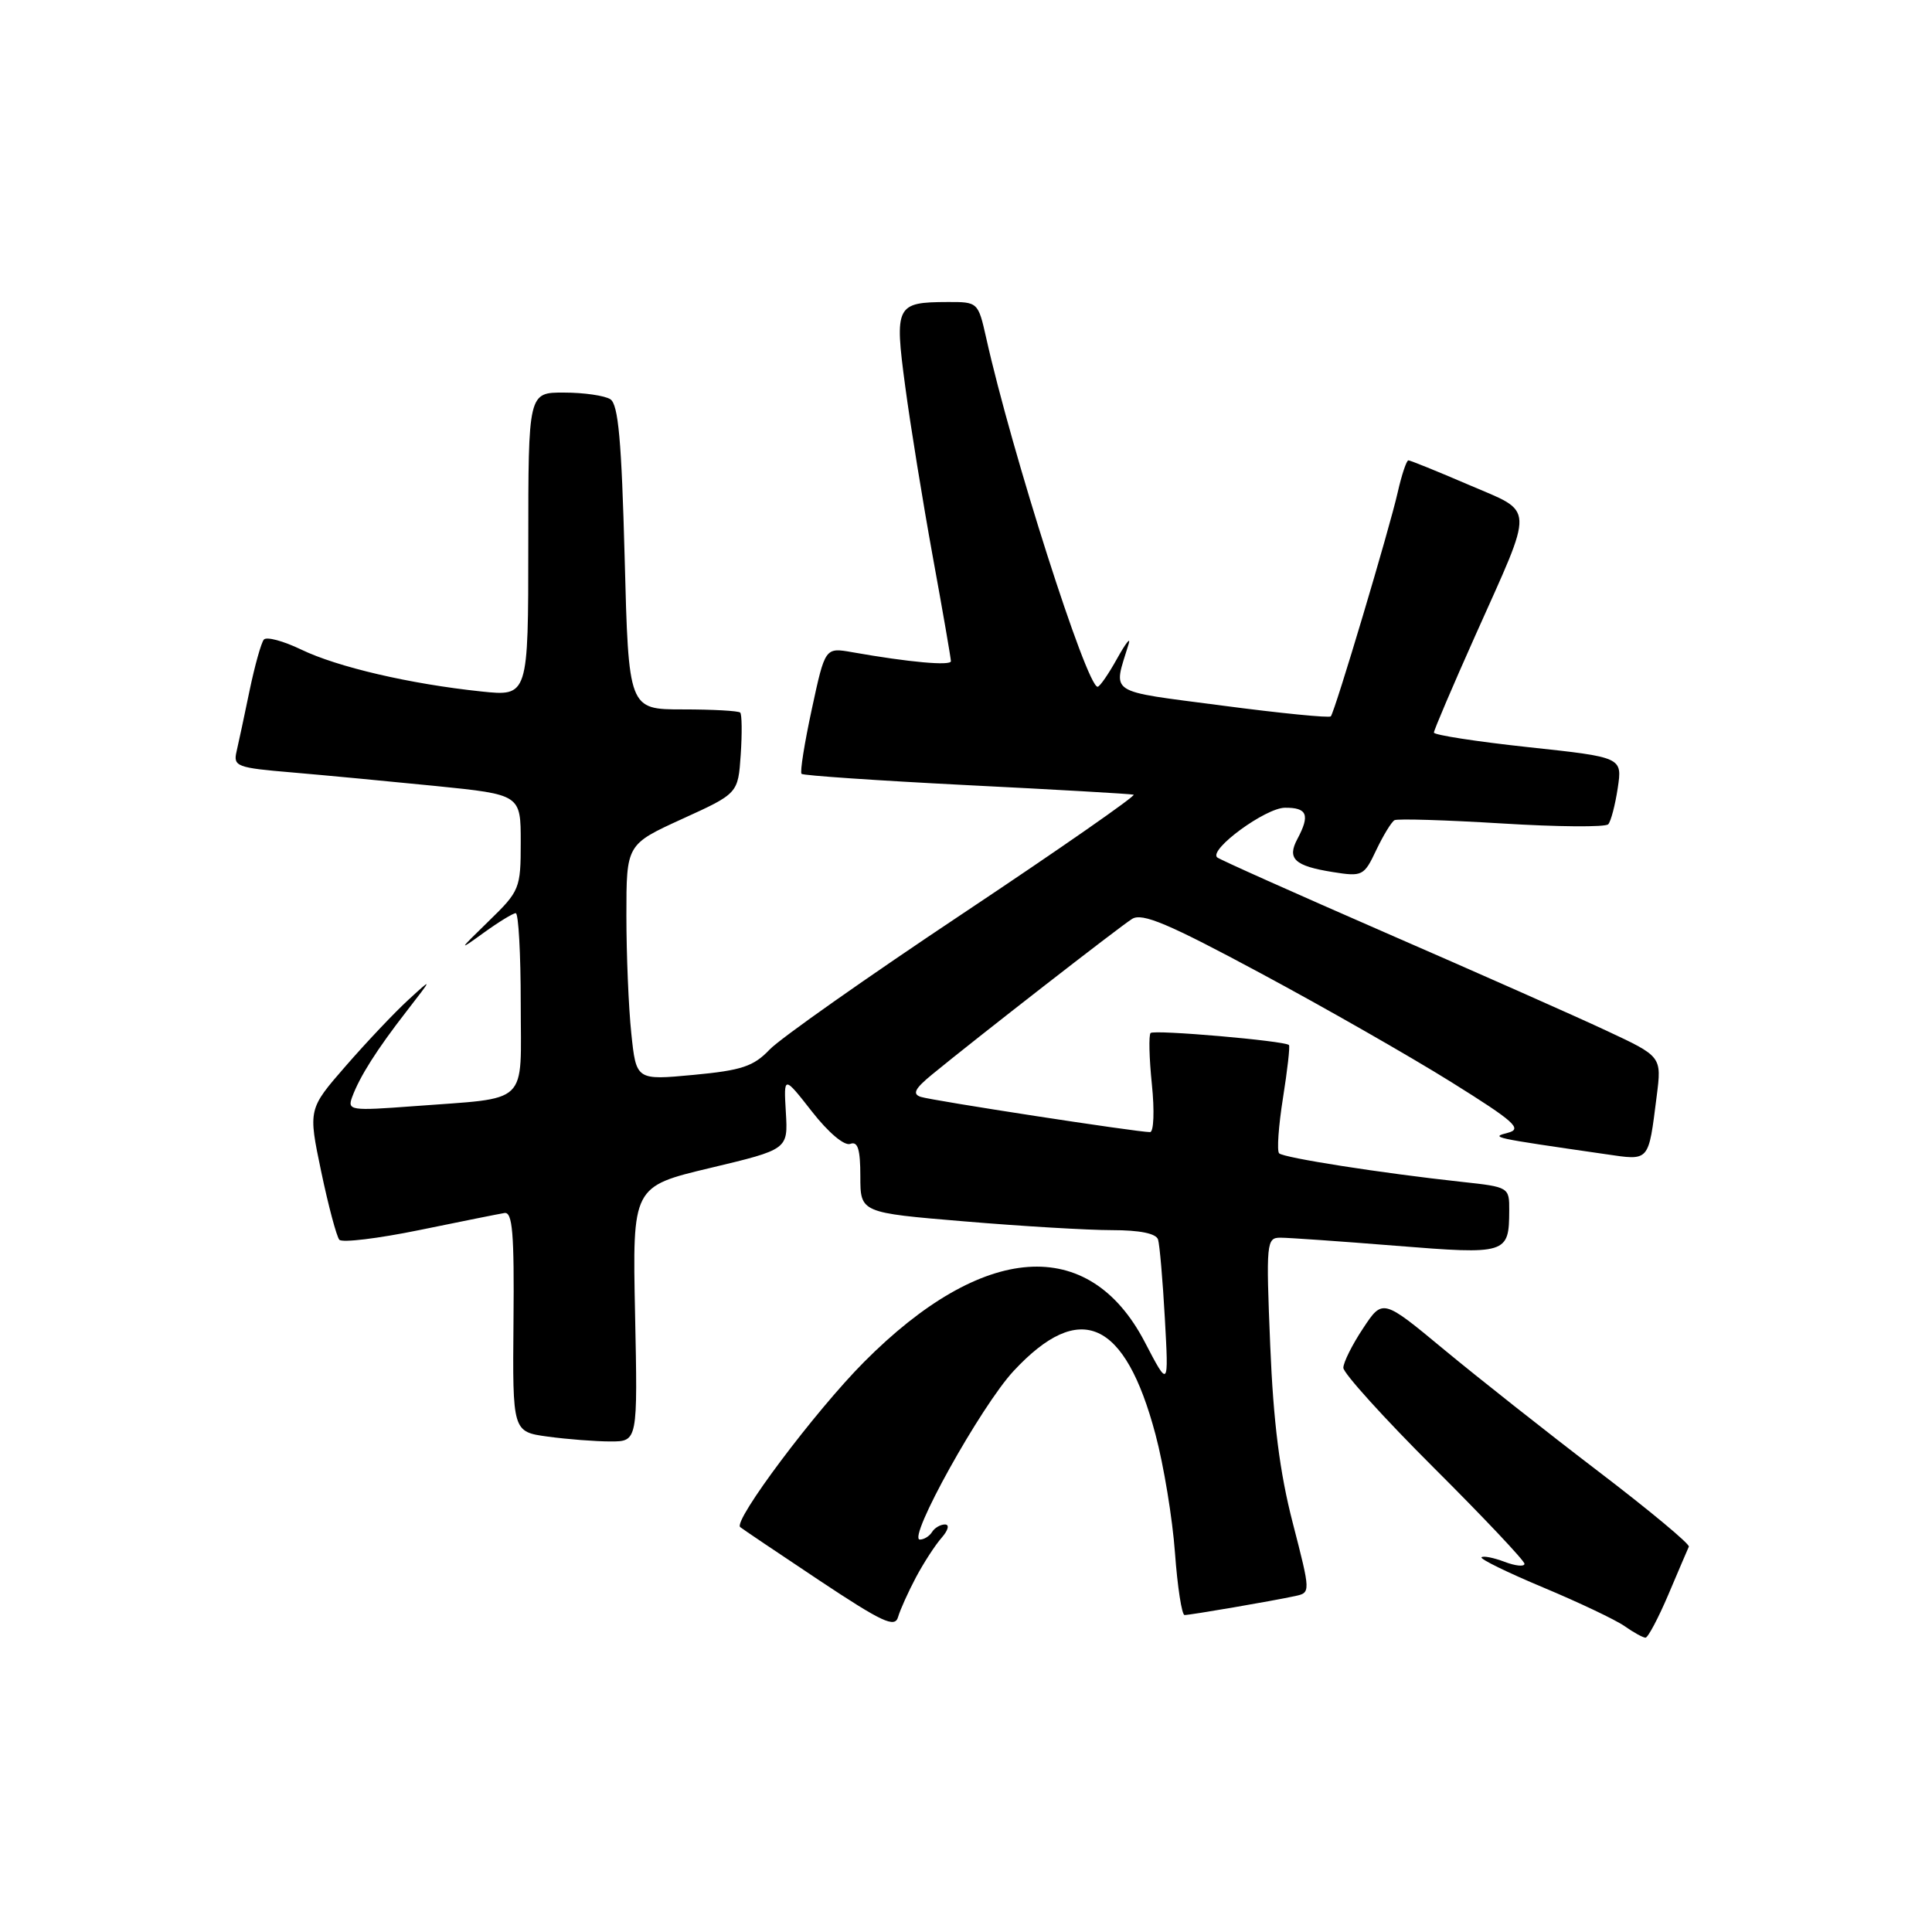 <?xml version="1.0" encoding="UTF-8" standalone="no"?>
<!DOCTYPE svg PUBLIC "-//W3C//DTD SVG 1.1//EN" "http://www.w3.org/Graphics/SVG/1.1/DTD/svg11.dtd" >
<svg xmlns="http://www.w3.org/2000/svg" xmlns:xlink="http://www.w3.org/1999/xlink" version="1.1" viewBox="0 0 256 256">
 <g >
 <path fill="currentColor"
d=" M 221.07 211.28 C 222.40 208.13 223.63 205.28 223.78 204.94 C 223.93 204.60 218.53 200.11 211.78 194.96 C 205.03 189.81 195.84 182.55 191.36 178.84 C 183.21 172.08 183.21 172.08 180.61 176.02 C 179.17 178.18 178.00 180.54 178.00 181.24 C 178.00 181.95 183.40 187.92 190.00 194.50 C 196.60 201.08 202.00 206.80 202.00 207.21 C 202.00 207.62 200.81 207.50 199.36 206.95 C 197.91 206.40 196.54 206.13 196.31 206.35 C 196.09 206.58 199.78 208.38 204.51 210.36 C 209.24 212.34 214.08 214.64 215.28 215.48 C 216.47 216.32 217.71 217.00 218.04 217.00 C 218.36 217.00 219.73 214.43 221.07 211.28 Z  M 121.37 209.00 C 122.40 207.07 123.93 204.71 124.78 203.75 C 125.65 202.75 125.84 202.00 125.21 202.00 C 124.61 202.00 123.84 202.45 123.50 203.00 C 123.16 203.55 122.44 204.00 121.89 204.00 C 120.15 204.00 129.99 186.29 134.32 181.65 C 143.11 172.21 149.07 174.88 153.11 190.08 C 154.20 194.16 155.36 201.21 155.69 205.75 C 156.02 210.29 156.60 214.00 156.96 214.00 C 157.76 214.00 168.59 212.14 171.59 211.49 C 173.68 211.04 173.68 211.04 171.29 201.77 C 169.57 195.12 168.73 188.48 168.31 178.25 C 167.75 164.62 167.81 164.00 169.66 164.00 C 170.73 164.00 177.61 164.48 184.95 165.07 C 199.67 166.25 199.96 166.16 199.98 160.39 C 200.00 157.32 199.93 157.28 193.75 156.61 C 183.06 155.45 170.09 153.42 169.49 152.82 C 169.18 152.51 169.41 149.21 170.00 145.50 C 170.59 141.79 170.95 138.62 170.79 138.47 C 170.21 137.91 152.92 136.41 152.46 136.88 C 152.20 137.14 152.27 140.20 152.63 143.68 C 152.99 147.18 152.88 150.00 152.39 150.01 C 150.77 150.03 123.53 145.84 122.00 145.34 C 120.86 144.96 121.22 144.25 123.50 142.38 C 129.36 137.57 148.34 122.80 150.01 121.76 C 151.35 120.92 154.82 122.39 167.08 128.98 C 175.54 133.52 186.88 140.00 192.28 143.37 C 200.71 148.63 201.78 149.59 199.80 150.10 C 197.45 150.71 197.59 150.74 212.73 152.93 C 218.64 153.79 218.40 154.05 219.52 145.25 C 220.19 139.99 220.19 139.99 212.84 136.56 C 208.81 134.67 195.65 128.84 183.61 123.60 C 171.58 118.35 161.52 113.86 161.27 113.60 C 160.20 112.53 167.68 107.06 170.25 107.03 C 173.22 107.00 173.61 107.98 171.91 111.17 C 170.51 113.79 171.53 114.74 176.59 115.55 C 180.53 116.18 180.74 116.07 182.36 112.64 C 183.29 110.69 184.38 108.90 184.78 108.68 C 185.17 108.46 191.57 108.66 198.98 109.11 C 206.39 109.57 212.75 109.62 213.10 109.22 C 213.46 108.82 214.02 106.66 214.36 104.42 C 214.97 100.34 214.97 100.34 202.48 99.00 C 195.62 98.26 190.00 97.39 190.00 97.07 C 190.00 96.75 192.47 90.96 195.49 84.20 C 203.39 66.53 203.46 68.05 194.59 64.23 C 190.45 62.45 186.87 61.00 186.62 61.00 C 186.37 61.00 185.73 62.91 185.20 65.25 C 184.13 70.01 176.89 94.27 176.34 94.92 C 176.15 95.15 169.66 94.51 161.93 93.49 C 146.48 91.46 147.49 92.11 149.55 85.34 C 149.86 84.33 149.18 85.19 148.03 87.25 C 146.89 89.31 145.72 91.00 145.44 91.00 C 143.98 91.00 134.05 59.92 130.67 44.75 C 129.61 40.04 129.57 40.00 125.55 40.02 C 118.73 40.04 118.51 40.47 119.94 51.15 C 120.62 56.29 122.27 66.45 123.59 73.72 C 124.92 80.99 126.00 87.24 126.00 87.61 C 126.00 88.25 120.44 87.75 112.92 86.42 C 109.33 85.79 109.33 85.79 107.57 93.96 C 106.60 98.46 105.98 102.32 106.21 102.54 C 106.43 102.76 116.26 103.43 128.06 104.03 C 139.85 104.62 149.82 105.19 150.21 105.30 C 150.59 105.41 140.47 112.46 127.71 120.96 C 114.94 129.46 103.37 137.61 101.98 139.07 C 99.85 141.31 98.27 141.83 91.88 142.43 C 84.30 143.14 84.30 143.14 83.65 136.92 C 83.29 133.50 83.00 126.47 83.00 121.30 C 83.00 111.89 83.00 111.89 90.40 108.51 C 97.80 105.14 97.80 105.14 98.15 99.99 C 98.34 97.15 98.31 94.65 98.08 94.42 C 97.85 94.19 94.43 94.00 90.48 94.00 C 83.29 94.00 83.29 94.00 82.77 73.88 C 82.36 58.37 81.93 53.57 80.87 52.90 C 80.12 52.42 77.36 52.02 74.75 52.02 C 70.00 52.00 70.00 52.00 70.00 72.14 C 70.00 92.28 70.00 92.28 63.75 91.62 C 54.33 90.63 44.72 88.39 39.91 86.07 C 37.54 84.93 35.32 84.33 34.96 84.75 C 34.61 85.16 33.76 88.20 33.07 91.50 C 32.39 94.80 31.61 98.44 31.34 99.60 C 30.89 101.55 31.40 101.74 38.68 102.35 C 42.98 102.72 51.56 103.53 57.75 104.15 C 69.00 105.29 69.00 105.29 69.00 111.61 C 69.00 117.73 68.87 118.06 64.75 122.06 C 60.71 125.99 60.68 126.07 64.09 123.60 C 66.07 122.17 67.98 121.00 68.34 121.00 C 68.70 121.00 69.00 126.36 69.00 132.92 C 69.00 146.70 70.37 145.39 54.74 146.58 C 46.45 147.20 46.01 147.14 46.66 145.37 C 47.67 142.64 49.91 139.10 53.87 134.00 C 57.36 129.50 57.36 129.50 54.09 132.50 C 52.29 134.15 48.57 138.08 45.82 141.24 C 40.83 146.97 40.83 146.97 42.56 155.24 C 43.51 159.78 44.60 163.84 44.96 164.27 C 45.33 164.69 50.10 164.11 55.57 162.99 C 61.03 161.87 66.10 160.85 66.84 160.73 C 67.91 160.55 68.15 163.41 68.04 175.11 C 67.91 189.72 67.91 189.72 72.60 190.36 C 75.17 190.71 78.90 191.00 80.89 191.00 C 84.50 191.00 84.50 191.00 84.15 174.11 C 83.80 157.22 83.80 157.22 94.11 154.76 C 104.42 152.30 104.42 152.30 104.13 147.40 C 103.84 142.50 103.84 142.50 107.59 147.29 C 109.77 150.08 111.89 151.87 112.67 151.57 C 113.66 151.19 114.00 152.28 114.00 155.87 C 114.00 160.69 114.00 160.69 127.80 161.84 C 135.39 162.48 144.18 163.00 147.33 163.00 C 151.04 163.00 153.20 163.44 153.45 164.25 C 153.66 164.94 154.07 169.64 154.35 174.71 C 154.86 183.91 154.86 183.91 151.68 177.81 C 144.28 163.63 130.25 164.62 114.50 180.46 C 108.01 186.98 97.11 201.52 98.08 202.35 C 98.31 202.55 103.00 205.71 108.50 209.37 C 116.93 214.97 118.58 215.74 119.00 214.26 C 119.28 213.29 120.35 210.93 121.37 209.00 Z "/>
</g>
</svg>